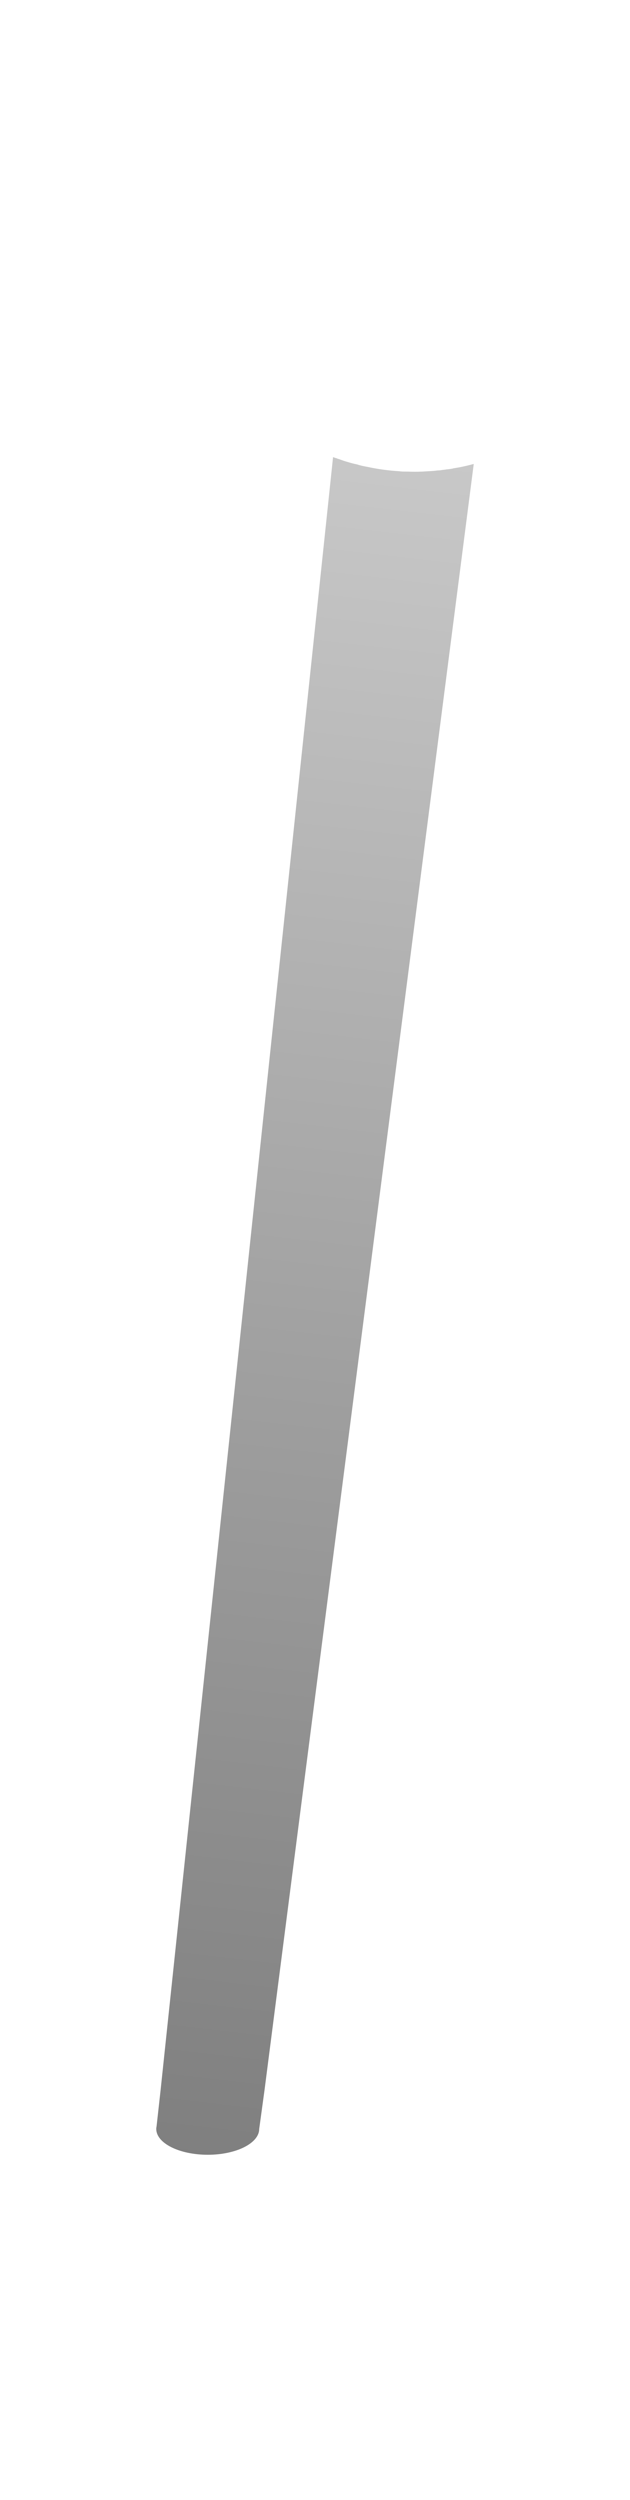 <?xml version="1.0" encoding="utf-8"?>
<!-- Generator: Adobe Illustrator 16.0.0, SVG Export Plug-In . SVG Version: 6.00 Build 0)  -->
<!DOCTYPE svg PUBLIC "-//W3C//DTD SVG 1.1//EN" "http://www.w3.org/Graphics/SVG/1.1/DTD/svg11.dtd">
<svg version="1.1" id="Layer_1" xmlns="http://www.w3.org/2000/svg" xmlns:xlink="http://www.w3.org/1999/xlink" x="0px" y="0px"
	 width="104.582px" height="414.917px" viewBox="0 0 104.582 414.917" enable-background="new 0 0 104.582 414.917"
	 xml:space="preserve">
<linearGradient id="SVGID_1_" gradientUnits="userSpaceOnUse" x1="22.089" y1="886.97" x2="-10.609" y2="1169.02" gradientTransform="matrix(1 0 0 1 44.8 -809.883)">
	<stop  offset="0" style="stop-color:#919191"/>
	<stop  offset="0.551" style="stop-color:#3F3F3F"/>
	<stop  offset="1" style="stop-color:#000000"/>
</linearGradient>
<path opacity="0.5" fill="url(#SVGID_1_)" enable-background="new    " d="M78.644,76.996L43.921,346.805l-0.891,6.508
	c0,2.375-3.834,4.291-8.533,4.291c-4.727,0-8.559-1.916-8.559-4.291c0-0.162,0.027-0.297,0.053-0.435l0.676-6.073L55.288,75.861
	c0.219,0.082,0.434,0.162,0.674,0.217c0.057,0.054,0.137,0.082,0.219,0.082c0.514,0.188,1.025,0.376,1.537,0.512
	c0.514,0.163,1.025,0.297,1.566,0.404c0.539,0.189,1.107,0.298,1.699,0.404c1.73,0.38,3.539,0.621,5.373,0.73
	c0.082,0.027,0.135,0.027,0.217,0.027c0.244,0.026,0.514,0.026,0.783,0.026h0.324c1.105,0.054,2.215,0.028,3.32-0.054
	c0.566-0.027,1.105-0.055,1.646-0.135c0.27,0,0.541-0.028,0.783-0.081c0.27-0.026,0.541-0.054,0.781-0.108
	c0.025,0.027,0.057,0,0.082,0c0.242-0.026,0.512-0.055,0.758-0.108c0.08,0,0.135-0.026,0.217-0.054
	c0.322-0.053,0.645-0.107,0.971-0.162C77.046,77.402,77.86,77.21,78.644,76.996z"/>
</svg>
